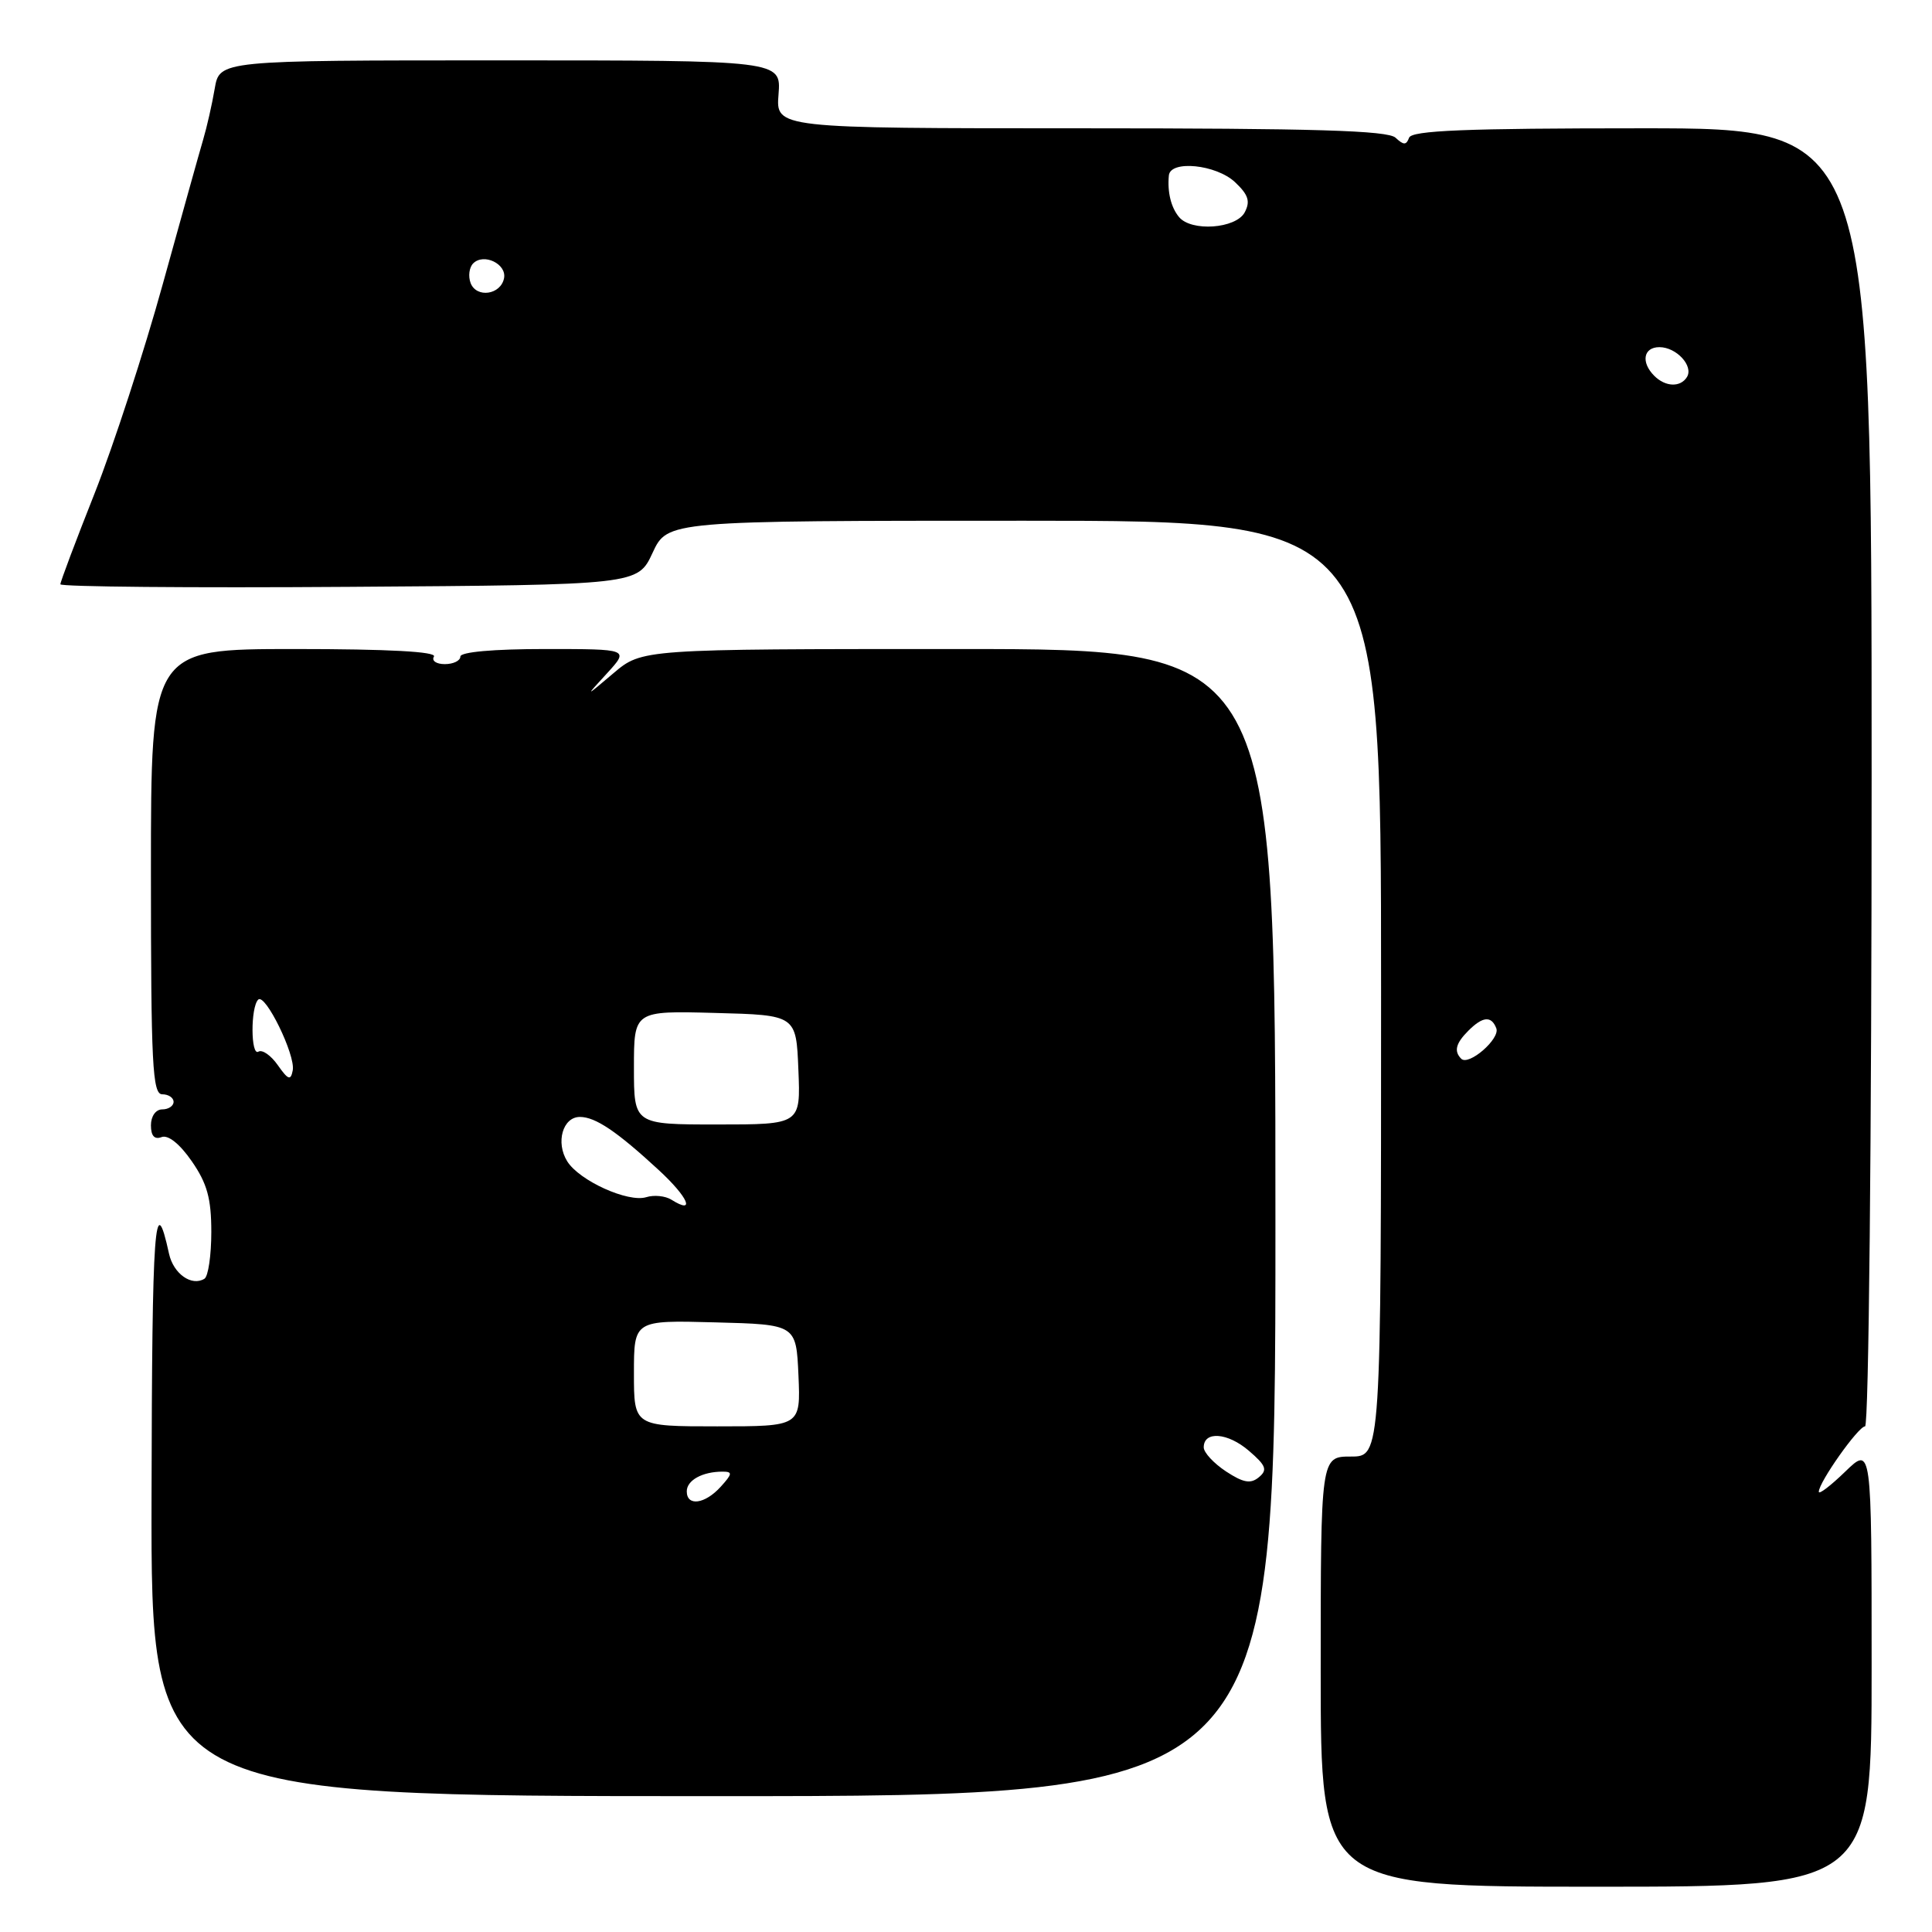 <?xml version="1.0" encoding="UTF-8" standalone="no"?>
<!DOCTYPE svg PUBLIC "-//W3C//DTD SVG 1.1//EN" "http://www.w3.org/Graphics/SVG/1.1/DTD/svg11.dtd" >
<svg xmlns="http://www.w3.org/2000/svg" xmlns:xlink="http://www.w3.org/1999/xlink" version="1.1" viewBox="0 0 256 256">
 <g >
 <path fill="currentColor"
d=" M 248.00 220.80 C 248.00 191.61 248.00 191.61 244.50 195.00 C 242.57 196.87 241.00 198.07 241.00 197.67 C 241.00 196.41 246.24 189.00 247.13 189.00 C 247.62 189.00 248.00 150.88 248.00 103.00 C 248.00 17.00 248.00 17.00 217.58 17.00 C 194.16 17.00 187.06 17.29 186.71 18.25 C 186.34 19.25 185.99 19.25 184.92 18.25 C 183.91 17.29 174.15 17.00 143.20 17.00 C 102.80 17.00 102.80 17.00 103.16 12.50 C 103.51 8.00 103.51 8.00 66.30 8.00 C 29.09 8.00 29.09 8.00 28.45 11.75 C 28.10 13.81 27.41 16.85 26.92 18.50 C 26.43 20.15 24.03 28.76 21.57 37.64 C 19.12 46.52 15.06 58.97 12.56 65.31 C 10.05 71.64 8.00 77.09 8.00 77.42 C 8.00 77.75 25.21 77.91 46.25 77.76 C 84.50 77.50 84.50 77.50 86.47 73.25 C 88.45 69.00 88.45 69.00 135.72 69.00 C 183.00 69.00 183.00 69.00 183.00 131.00 C 183.00 193.00 183.00 193.00 179.00 193.00 C 175.00 193.00 175.00 193.00 175.00 221.50 C 175.00 250.00 175.00 250.00 211.50 250.00 C 248.00 250.00 248.00 250.00 248.00 220.80 Z  M 169.00 162.00 C 169.00 86.00 169.00 86.00 127.03 86.00 C 85.07 86.00 85.07 86.00 81.28 89.21 C 77.50 92.41 77.50 92.41 80.44 89.21 C 83.37 86.00 83.37 86.00 72.19 86.00 C 65.40 86.00 61.00 86.39 61.00 87.00 C 61.00 87.55 60.07 88.00 58.94 88.00 C 57.81 88.00 57.16 87.55 57.50 87.00 C 57.90 86.35 51.51 86.00 39.06 86.00 C 20.00 86.00 20.00 86.00 20.00 115.50 C 20.00 141.06 20.20 145.00 21.50 145.00 C 22.32 145.00 23.00 145.45 23.00 146.00 C 23.00 146.55 22.32 147.00 21.50 147.00 C 20.64 147.00 20.00 147.90 20.00 149.11 C 20.00 150.51 20.47 151.03 21.41 150.67 C 22.28 150.34 23.82 151.57 25.41 153.87 C 27.45 156.81 28.00 158.81 28.00 163.24 C 28.00 166.35 27.59 169.13 27.09 169.44 C 25.40 170.49 22.99 168.79 22.40 166.14 C 20.49 157.39 20.15 162.01 20.08 198.25 C 20.00 238.00 20.00 238.00 94.50 238.00 C 169.00 238.00 169.00 238.00 169.00 162.00 Z  M 193.62 140.29 C 192.63 139.29 192.89 138.25 194.57 136.57 C 196.47 134.67 197.62 134.57 198.27 136.26 C 198.80 137.64 194.61 141.28 193.62 140.29 Z  M 219.20 49.80 C 217.40 48.00 217.76 46.00 219.88 46.00 C 222.13 46.00 224.43 48.49 223.53 49.96 C 222.67 51.35 220.68 51.28 219.20 49.80 Z  M 62.36 37.51 C 62.02 36.60 62.17 35.43 62.70 34.90 C 64.10 33.50 67.15 34.97 66.79 36.86 C 66.36 39.07 63.14 39.53 62.36 37.51 Z  M 156.22 28.75 C 155.16 27.47 154.67 25.45 154.88 23.25 C 155.08 21.18 161.15 21.79 163.65 24.14 C 165.42 25.81 165.70 26.68 164.93 28.14 C 163.76 30.31 157.84 30.73 156.22 28.75 Z  M 91.00 197.61 C 91.00 196.14 93.08 195.00 95.74 195.00 C 97.09 195.00 97.06 195.28 95.50 197.00 C 93.41 199.31 91.00 199.64 91.00 197.61 Z  M 162.45 194.97 C 160.83 193.90 159.50 192.47 159.50 191.78 C 159.50 189.58 162.68 189.82 165.49 192.24 C 167.76 194.19 167.98 194.77 166.81 195.74 C 165.72 196.65 164.75 196.48 162.45 194.97 Z  M 84.00 181.97 C 84.00 174.93 84.00 174.93 94.75 175.22 C 105.50 175.50 105.50 175.50 105.80 182.25 C 106.09 189.00 106.09 189.00 95.05 189.00 C 84.00 189.00 84.00 189.00 84.00 181.97 Z  M 88.97 158.97 C 88.16 158.46 86.66 158.31 85.64 158.63 C 83.23 159.38 76.76 156.45 75.16 153.88 C 73.60 151.38 74.57 148.00 76.84 148.00 C 78.90 148.00 81.74 149.92 87.30 155.05 C 91.21 158.66 92.21 161.00 88.97 158.97 Z  M 84.00 141.47 C 84.00 133.93 84.00 133.93 94.75 134.22 C 105.50 134.50 105.50 134.50 105.79 141.75 C 106.09 149.00 106.09 149.00 95.04 149.00 C 84.00 149.00 84.00 149.00 84.00 141.47 Z  M 36.81 141.14 C 35.90 139.84 34.75 139.04 34.24 139.35 C 33.22 139.98 33.19 133.48 34.21 132.46 C 35.13 131.53 39.18 139.81 38.79 141.83 C 38.52 143.22 38.19 143.10 36.81 141.14 Z "/>
</g>
</svg>